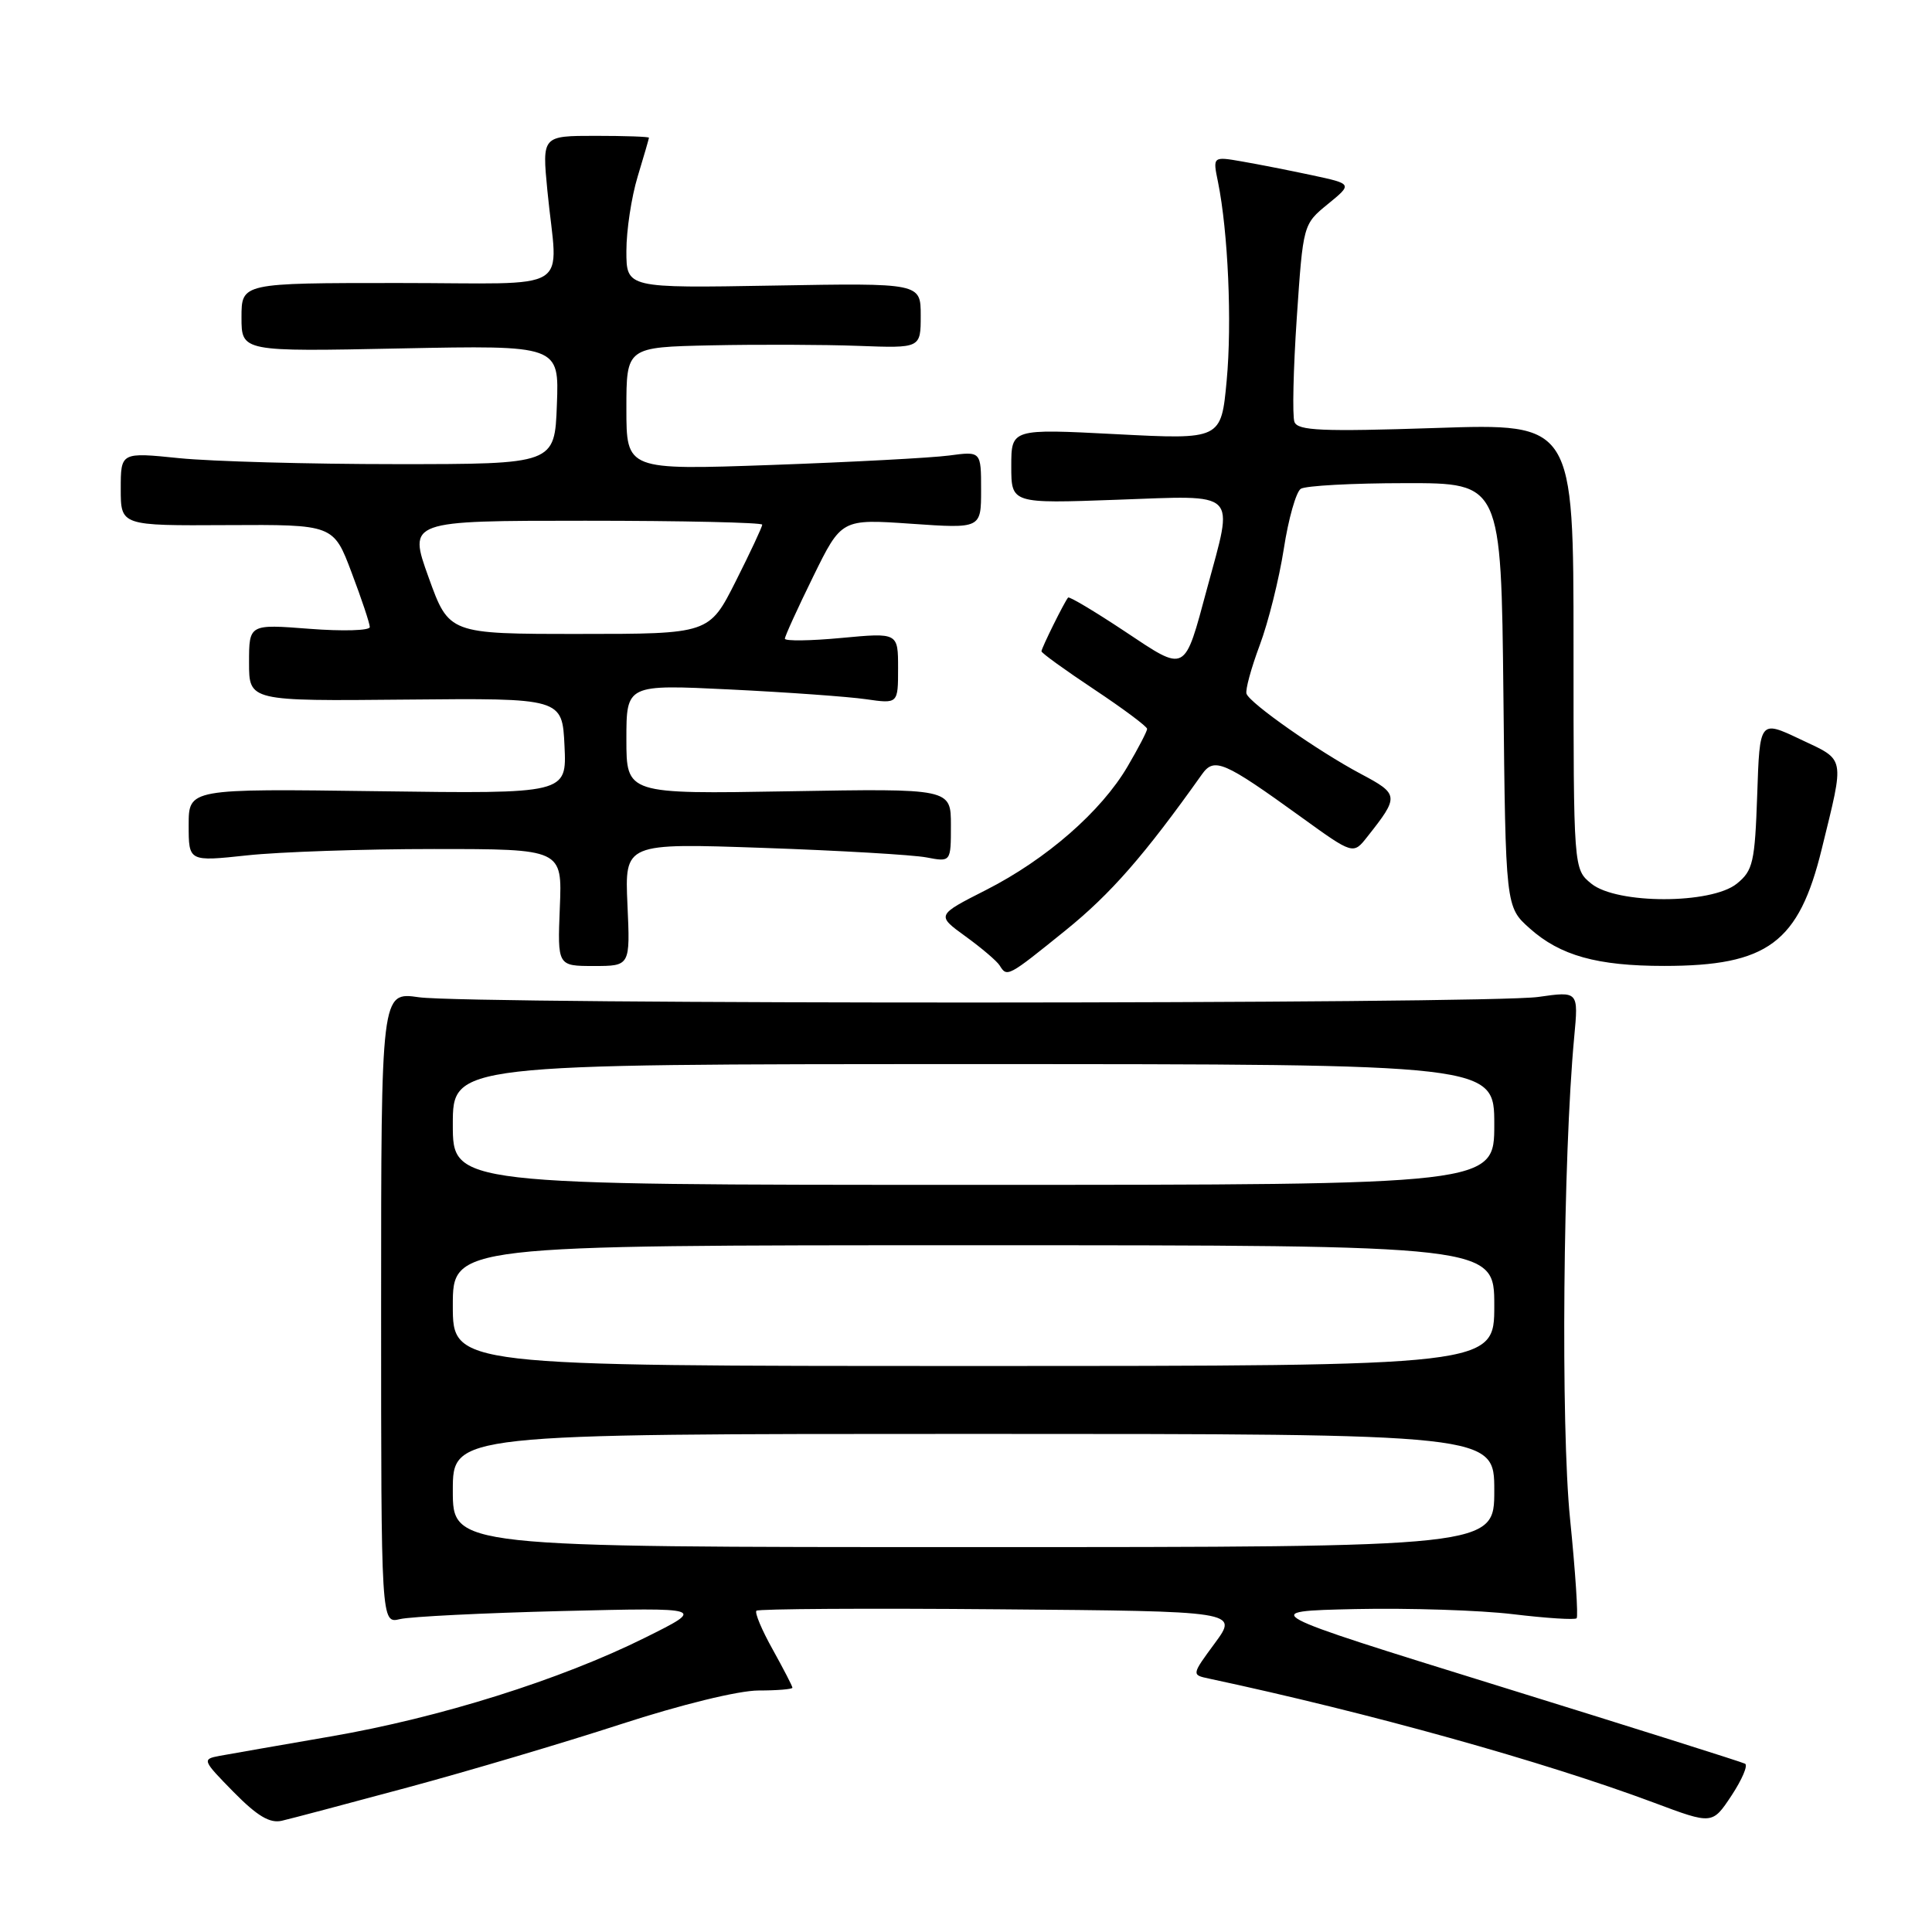 <?xml version="1.0" encoding="UTF-8" standalone="no"?>
<!DOCTYPE svg PUBLIC "-//W3C//DTD SVG 1.1//EN" "http://www.w3.org/Graphics/SVG/1.1/DTD/svg11.dtd" >
<svg xmlns="http://www.w3.org/2000/svg" xmlns:xlink="http://www.w3.org/1999/xlink" version="1.1" viewBox="0 0 256 256">
 <g >
 <path fill="currentColor"
d=" M 54.00 236.85 C 61.98 234.70 74.69 230.93 82.25 228.47 C 90.23 225.87 97.88 224.00 100.50 224.00 C 102.97 224.00 105.00 223.83 105.00 223.63 C 105.00 223.42 103.82 221.15 102.39 218.57 C 100.95 216.00 99.98 213.69 100.23 213.43 C 100.49 213.18 114.96 213.09 132.39 213.24 C 164.08 213.50 164.08 213.50 160.98 217.72 C 157.88 221.93 157.88 221.93 160.19 222.42 C 181.43 226.96 204.50 233.39 219.20 238.88 C 226.89 241.76 226.89 241.76 229.43 237.93 C 230.82 235.82 231.64 233.92 231.23 233.70 C 230.83 233.48 216.13 228.84 198.58 223.40 C 166.66 213.50 166.66 213.50 179.58 213.21 C 186.68 213.06 196.10 213.36 200.49 213.89 C 204.89 214.42 208.67 214.66 208.91 214.43 C 209.14 214.20 208.75 208.27 208.04 201.25 C 206.80 189.00 207.11 153.21 208.59 137.42 C 209.16 131.34 209.16 131.34 203.83 132.10 C 197.06 133.06 62.20 133.10 55.50 132.14 C 50.50 131.42 50.50 131.42 50.50 173.28 C 50.50 215.14 50.50 215.14 53.00 214.54 C 54.38 214.21 64.05 213.73 74.50 213.47 C 93.50 213.01 93.50 213.01 85.50 216.99 C 74.29 222.57 58.28 227.60 43.82 230.09 C 37.04 231.26 30.42 232.42 29.10 232.66 C 26.76 233.10 26.80 233.22 30.94 237.44 C 34.08 240.63 35.75 241.63 37.34 241.26 C 38.53 240.99 46.02 239.00 54.00 236.85 Z  M 141.19 123.28 C 147.19 118.43 151.64 113.34 159.26 102.61 C 160.89 100.31 162.14 100.85 172.40 108.26 C 179.31 113.25 179.31 113.25 181.18 110.87 C 185.43 105.50 185.40 105.24 180.27 102.52 C 174.64 99.52 165.64 93.21 165.17 91.93 C 164.99 91.44 165.78 88.54 166.92 85.49 C 168.06 82.45 169.49 76.70 170.11 72.73 C 170.72 68.75 171.74 65.17 172.36 64.77 C 172.99 64.36 179.22 64.02 186.21 64.02 C 198.91 64.00 198.91 64.00 199.21 92.08 C 199.50 120.17 199.50 120.17 202.70 123.02 C 206.73 126.62 211.62 127.99 220.50 127.99 C 234.22 127.99 238.35 124.93 241.39 112.50 C 244.44 100.05 244.59 100.81 238.55 97.96 C 233.17 95.41 233.17 95.41 232.84 105.30 C 232.53 114.27 232.28 115.36 230.14 117.09 C 226.75 119.83 214.24 119.83 210.86 117.09 C 208.50 115.17 208.50 115.17 208.50 85.64 C 208.50 56.10 208.50 56.10 190.28 56.71 C 175.14 57.21 171.97 57.07 171.52 55.91 C 171.23 55.13 171.37 48.92 171.83 42.11 C 172.67 29.72 172.67 29.72 175.95 27.04 C 179.22 24.37 179.22 24.37 173.86 23.22 C 170.91 22.59 166.74 21.77 164.60 21.40 C 160.69 20.72 160.69 20.72 161.39 24.11 C 162.73 30.72 163.26 42.75 162.54 50.44 C 161.81 58.25 161.81 58.25 147.90 57.53 C 134.00 56.81 134.00 56.81 134.00 61.77 C 134.00 66.73 134.00 66.73 148.00 66.22 C 164.31 65.64 163.49 64.83 159.95 77.95 C 156.88 89.33 157.26 89.13 148.98 83.62 C 145.03 81.00 141.68 79.00 141.53 79.18 C 141.04 79.74 138.00 85.88 138.00 86.30 C 138.00 86.53 141.15 88.80 145.00 91.36 C 148.85 93.92 152.00 96.27 152.00 96.58 C 152.00 96.89 150.84 99.13 149.41 101.56 C 145.92 107.52 138.65 113.86 130.67 117.92 C 124.07 121.27 124.07 121.27 127.93 124.07 C 130.06 125.61 132.10 127.35 132.46 127.93 C 133.44 129.52 133.53 129.47 141.19 123.28 Z  M 83.14 119.86 C 82.78 111.71 82.78 111.71 101.14 112.35 C 111.24 112.70 120.96 113.27 122.75 113.61 C 126.00 114.23 126.00 114.23 126.00 109.35 C 126.00 104.48 126.00 104.48 104.50 104.85 C 83.00 105.22 83.00 105.22 83.00 97.96 C 83.00 90.69 83.00 90.69 96.75 91.36 C 104.31 91.73 112.41 92.31 114.75 92.65 C 119.00 93.26 119.00 93.26 119.00 88.55 C 119.00 83.83 119.00 83.83 111.50 84.53 C 107.38 84.92 104.00 84.96 104.00 84.63 C 104.00 84.30 105.69 80.60 107.75 76.40 C 111.50 68.76 111.50 68.76 120.75 69.40 C 130.00 70.04 130.00 70.04 130.00 64.92 C 130.00 59.79 130.00 59.79 125.75 60.36 C 123.41 60.67 112.84 61.23 102.25 61.61 C 83.00 62.29 83.00 62.29 83.00 54.15 C 83.00 46.00 83.00 46.00 94.25 45.76 C 100.44 45.63 109.21 45.66 113.75 45.83 C 122.00 46.14 122.00 46.14 122.00 41.82 C 122.00 37.50 122.00 37.50 102.50 37.84 C 83.00 38.18 83.00 38.18 83.00 33.25 C 83.00 30.54 83.67 26.11 84.49 23.41 C 85.31 20.71 85.98 18.39 85.99 18.25 C 86.00 18.11 82.81 18.00 78.91 18.00 C 71.83 18.00 71.83 18.00 72.53 25.25 C 73.88 39.12 76.50 37.50 52.75 37.50 C 32.00 37.50 32.00 37.50 32.00 42.05 C 32.00 46.60 32.00 46.60 53.04 46.17 C 74.09 45.75 74.09 45.75 73.79 53.62 C 73.50 61.50 73.50 61.50 52.50 61.50 C 40.95 61.50 28.01 61.14 23.75 60.71 C 16.00 59.92 16.00 59.92 16.00 64.79 C 16.00 69.66 16.00 69.66 30.09 69.58 C 44.19 69.50 44.19 69.50 46.59 75.87 C 47.92 79.38 49.00 82.62 49.00 83.09 C 49.00 83.56 45.40 83.66 41.00 83.32 C 33.00 82.70 33.00 82.70 33.00 87.80 C 33.00 92.90 33.00 92.90 53.75 92.70 C 74.50 92.50 74.50 92.50 74.80 98.84 C 75.10 105.18 75.10 105.18 50.05 104.84 C 25.00 104.50 25.00 104.50 25.00 109.34 C 25.00 114.17 25.00 114.17 32.75 113.34 C 37.01 112.88 48.15 112.50 57.50 112.50 C 74.50 112.50 74.50 112.50 74.18 120.25 C 73.87 128.00 73.87 128.00 78.69 128.00 C 83.51 128.00 83.51 128.00 83.14 119.86 Z  M 60.00 197.50 C 60.00 190.00 60.00 190.00 129.00 190.00 C 198.00 190.00 198.00 190.00 198.00 197.50 C 198.00 205.00 198.00 205.00 129.00 205.00 C 60.00 205.00 60.00 205.00 60.00 197.50 Z  M 60.00 173.00 C 60.00 165.00 60.00 165.00 129.00 165.00 C 198.00 165.00 198.00 165.00 198.00 173.00 C 198.00 181.00 198.00 181.00 129.00 181.00 C 60.00 181.00 60.00 181.00 60.00 173.00 Z  M 60.00 149.00 C 60.00 141.00 60.00 141.00 129.00 141.00 C 198.00 141.00 198.00 141.00 198.00 149.00 C 198.00 157.00 198.00 157.00 129.00 157.00 C 60.00 157.00 60.00 157.00 60.00 149.00 Z  M 56.79 76.50 C 54.09 69.00 54.09 69.00 77.55 69.00 C 90.45 69.00 101.00 69.24 101.00 69.52 C 101.00 69.81 99.42 73.19 97.49 77.02 C 93.97 84.00 93.97 84.00 76.73 84.00 C 59.49 84.00 59.49 84.00 56.79 76.50 Z "/>
</g>
</svg>